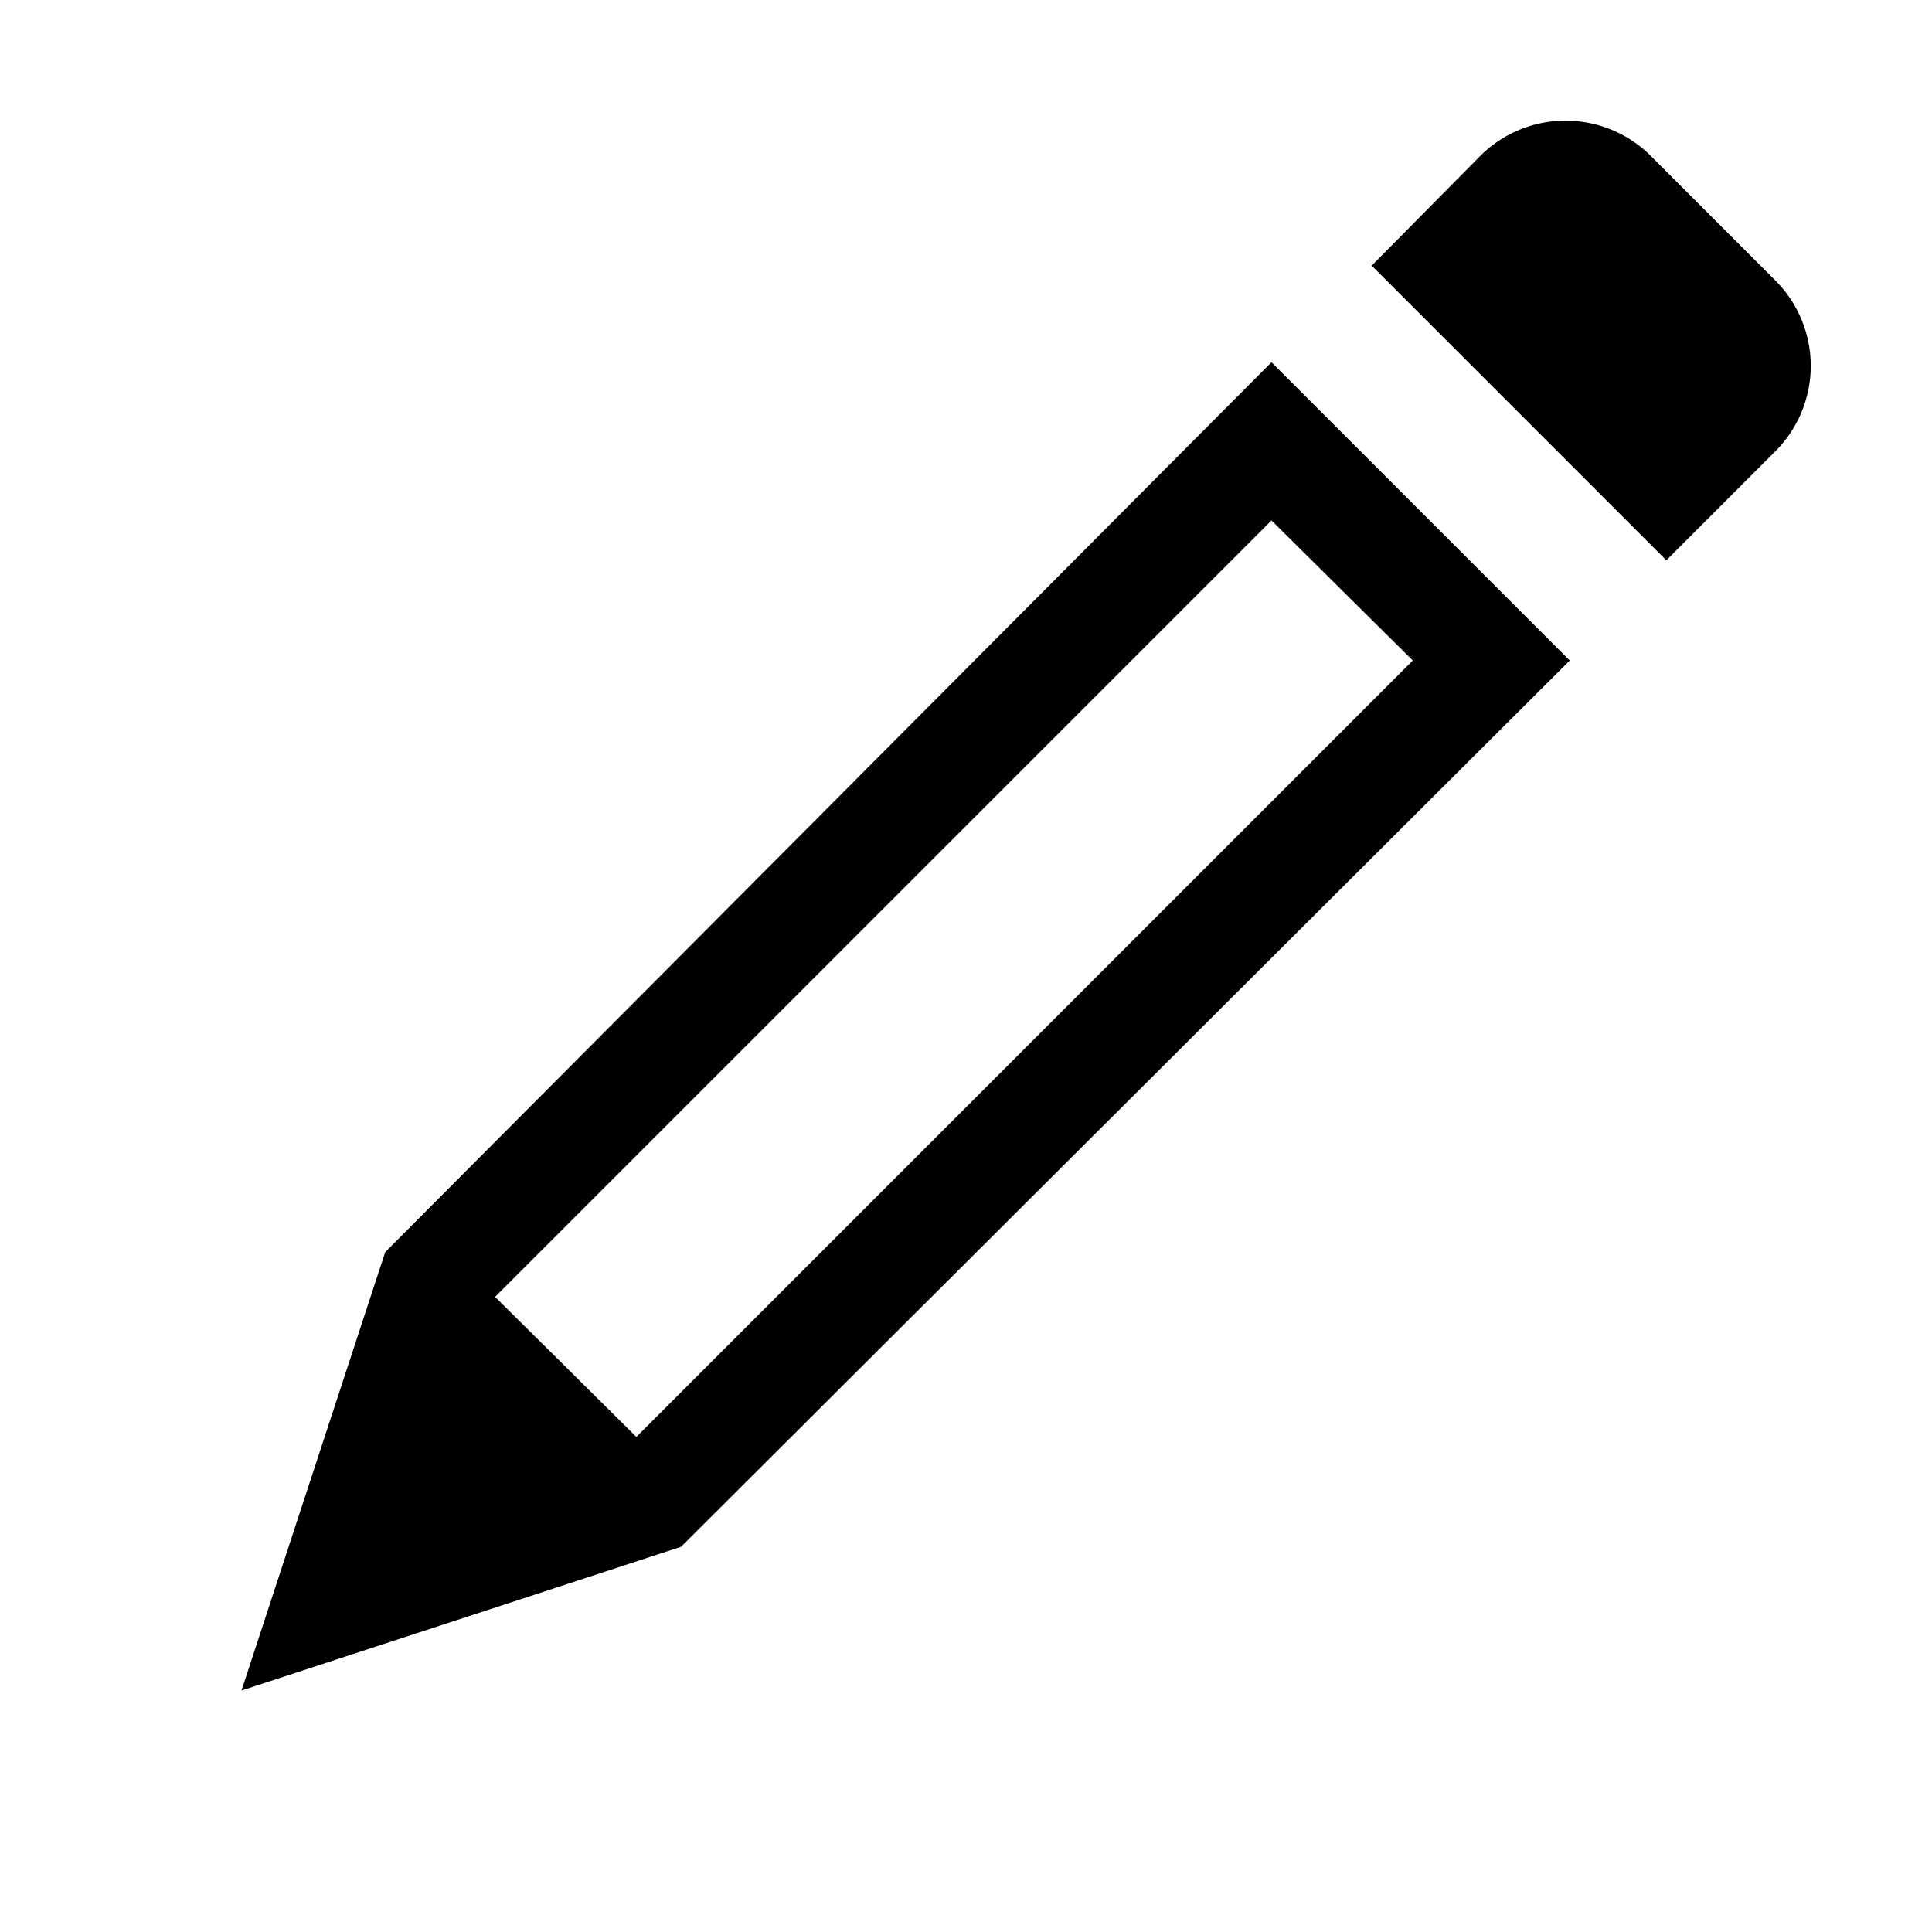 <svg xmlns="http://www.w3.org/2000/svg" width="16" height="16"><path d="M14.7 2.32a1 1 0 0 1 0 1.42l-.9.9-2.44-2.44.89-.9a1 1 0 0 1 1.43 0z"/><path d="M4.1 10.74l6.43-6.43 1.17 1.16-6.43 6.43zM2 14l1.19-3.63L10.53 3 13 5.47l-7.36 7.34z" fill-rule="evenodd"/></svg>
